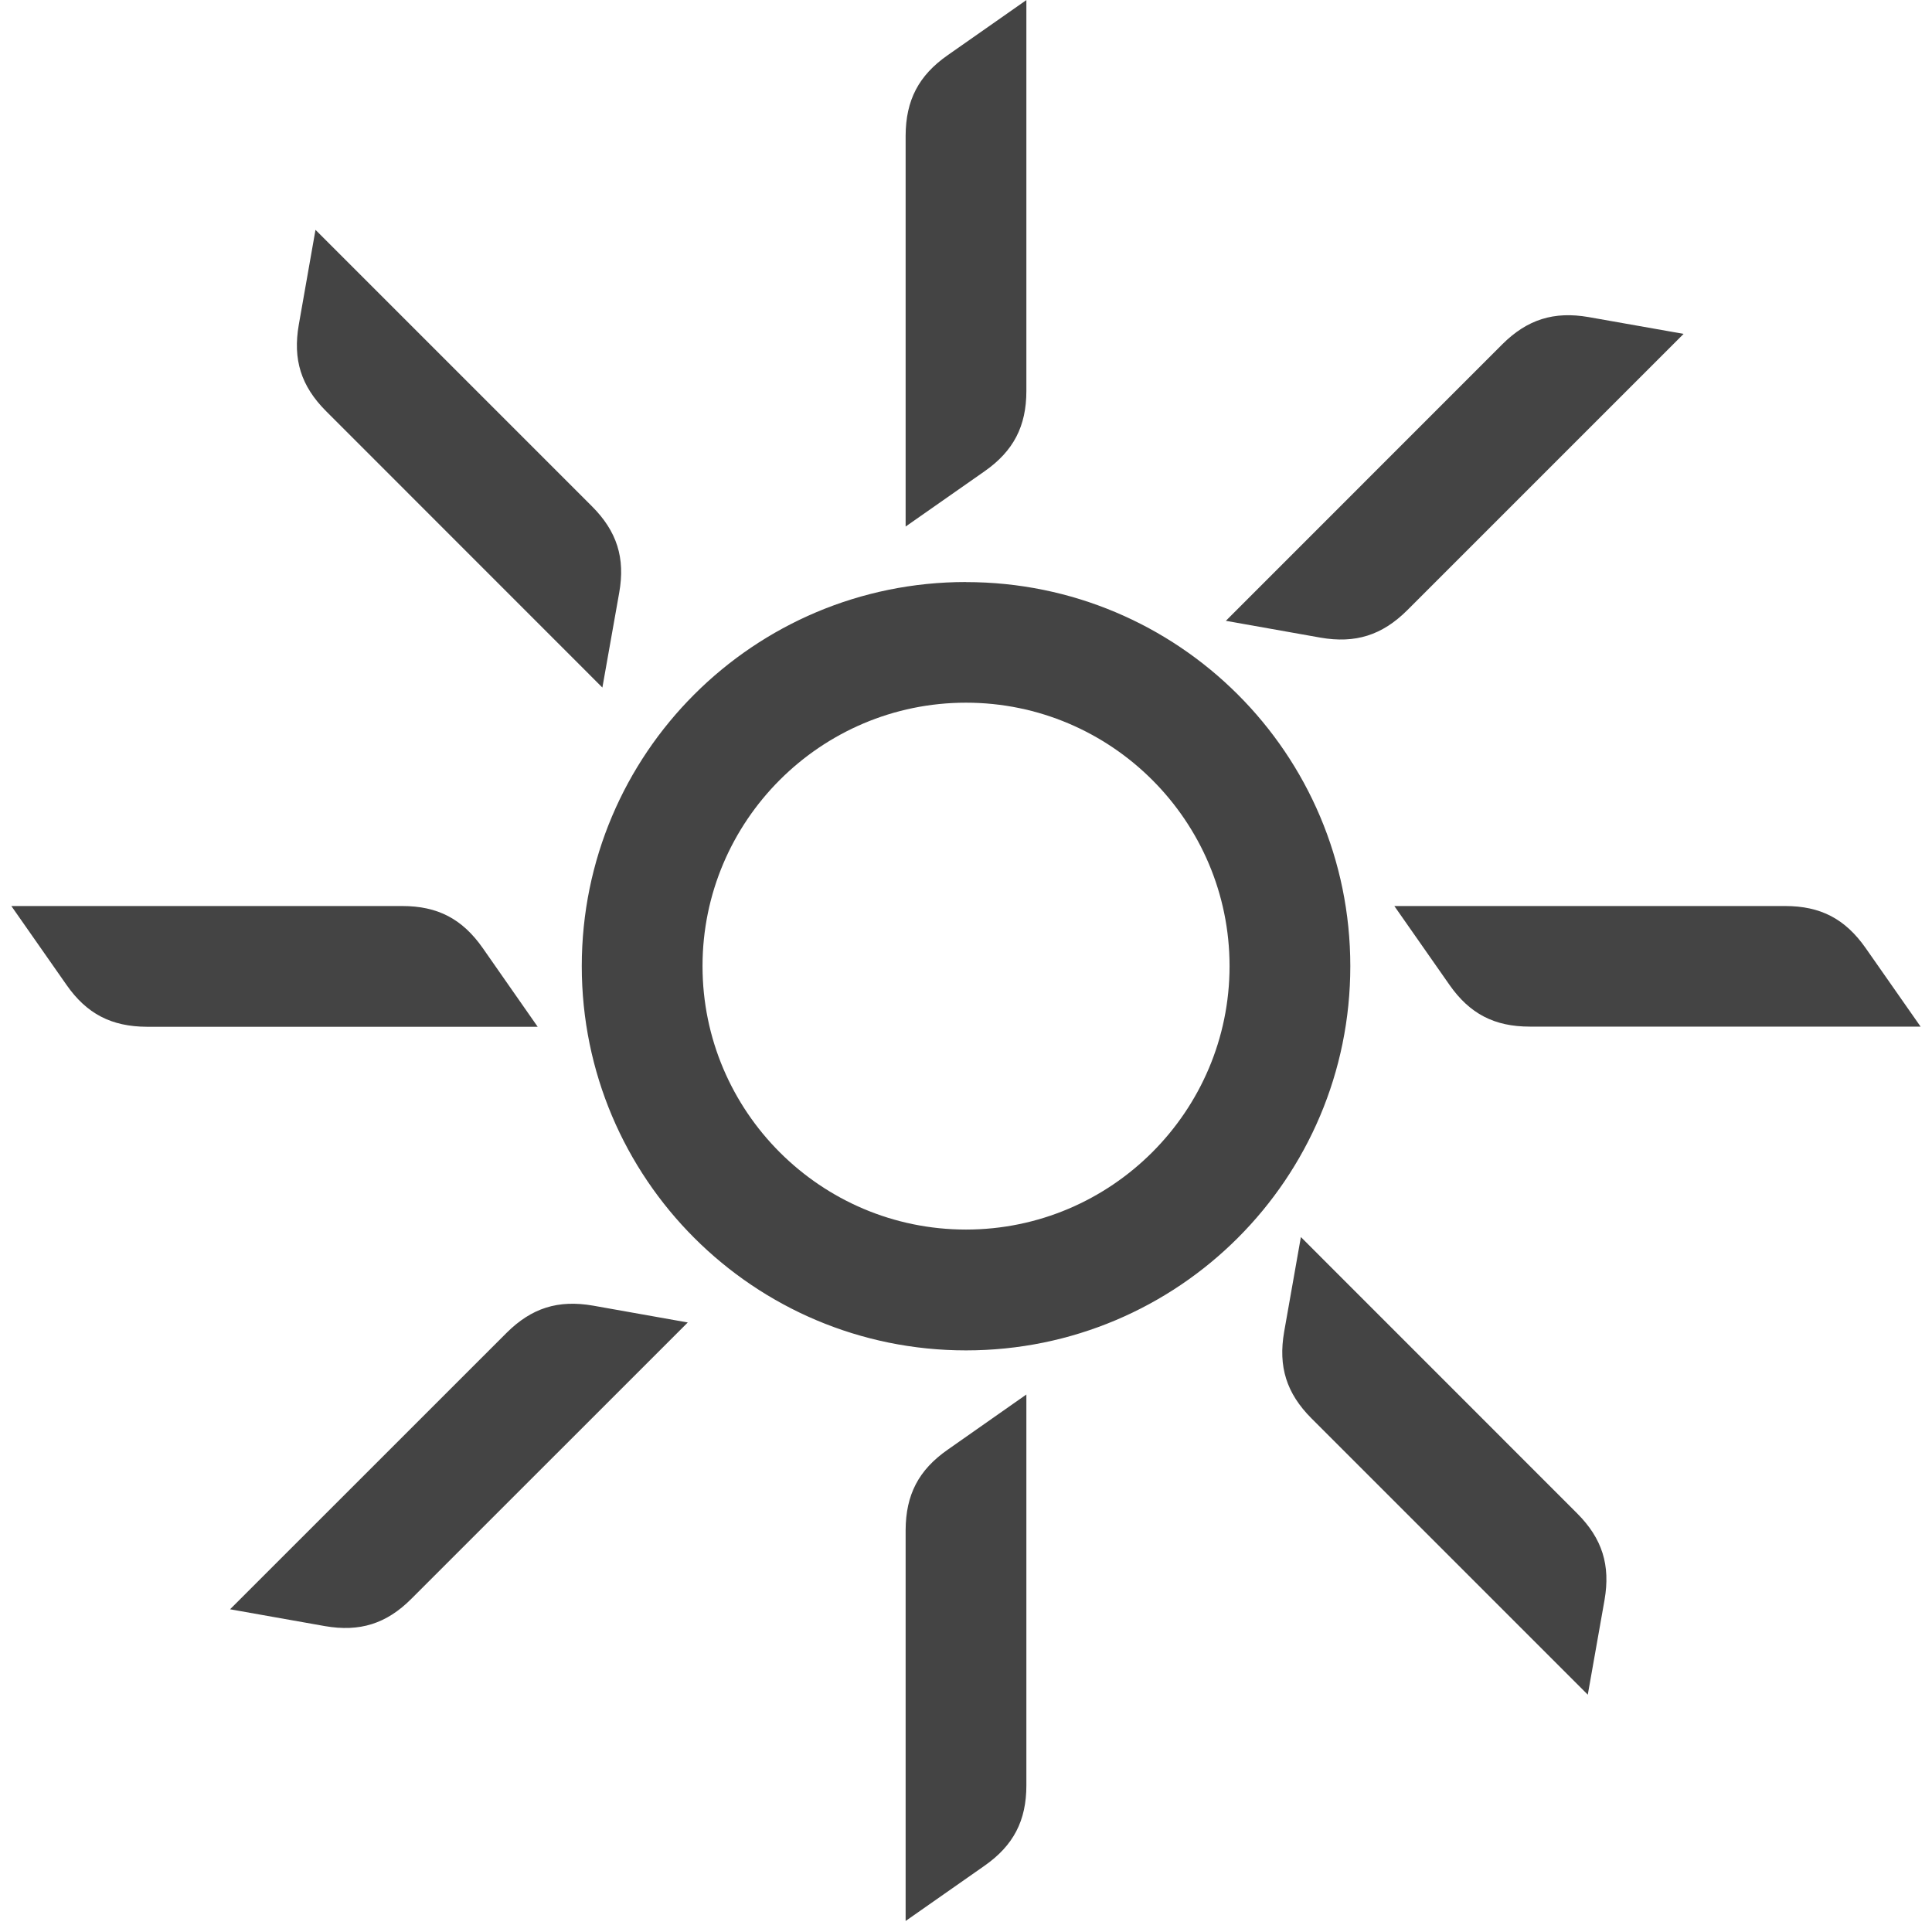 <!-- Generated by IcoMoon.io -->
<svg version="1.1" xmlns="http://www.w3.org/2000/svg" width="24" height="24" viewBox="0 0 24 24">
<title>sun</title>
<path fill="#444" d="M12 7.23c-2.636 0-4.773 2.132-4.773 4.772s2.138 4.773 4.773 4.773c2.637 0 4.774-2.133 4.774-4.773s-2.138-4.771-4.774-4.771zM12 15.274c-1.805 0-3.273-1.468-3.273-3.273 0-1.803 1.468-3.272 3.273-3.272s3.274 1.469 3.274 3.272c0 1.804-1.47 3.273-3.274 3.273zM12.75 0v4.856c0 0.439-0.16 0.747-0.52 0.999l-0.98 0.686v-4.856c0.002-0.439 0.161-0.747 0.522-0.999l0.978-0.685zM20.913 4.149l-3.433 3.433c-0.312 0.31-0.644 0.414-1.076 0.339l-1.176-0.209 3.433-3.434c0.311-0.31 0.642-0.414 1.074-0.339l1.177 0.208zM23.859 12.753h-4.855c-0.44 0-0.747-0.159-0.999-0.52l-0.684-0.978h4.855c0.439 0 0.745 0.159 0.999 0.521l0.684 0.978zM19.725 21.053l-3.434-3.434c-0.31-0.311-0.414-0.642-0.339-1.074l0.208-1.178 3.433 3.434c0.311 0.312 0.414 0.642 0.339 1.075l-0.208 1.176zM12.75 17.323v4.855c0 0.439-0.16 0.747-0.52 0.999l-0.98 0.686v-4.855c0.002-0.44 0.161-0.747 0.522-0.999l0.978-0.686zM8.544 16.428l-3.434 3.433c-0.31 0.311-0.642 0.414-1.074 0.339l-1.178-0.209 3.434-3.433c0.312-0.311 0.642-0.414 1.075-0.339l1.176 0.209zM6.68 12.755h-4.856c-0.439-0.002-0.747-0.16-0.999-0.522l-0.684-0.978h4.856c0.439 0 0.745 0.159 0.999 0.521l0.684 0.98zM3.92 2.856l3.433 3.433c0.311 0.311 0.416 0.642 0.339 1.074l-0.209 1.178-3.433-3.434c-0.311-0.312-0.414-0.641-0.338-1.075l0.207-1.176z"></path>
</svg>
